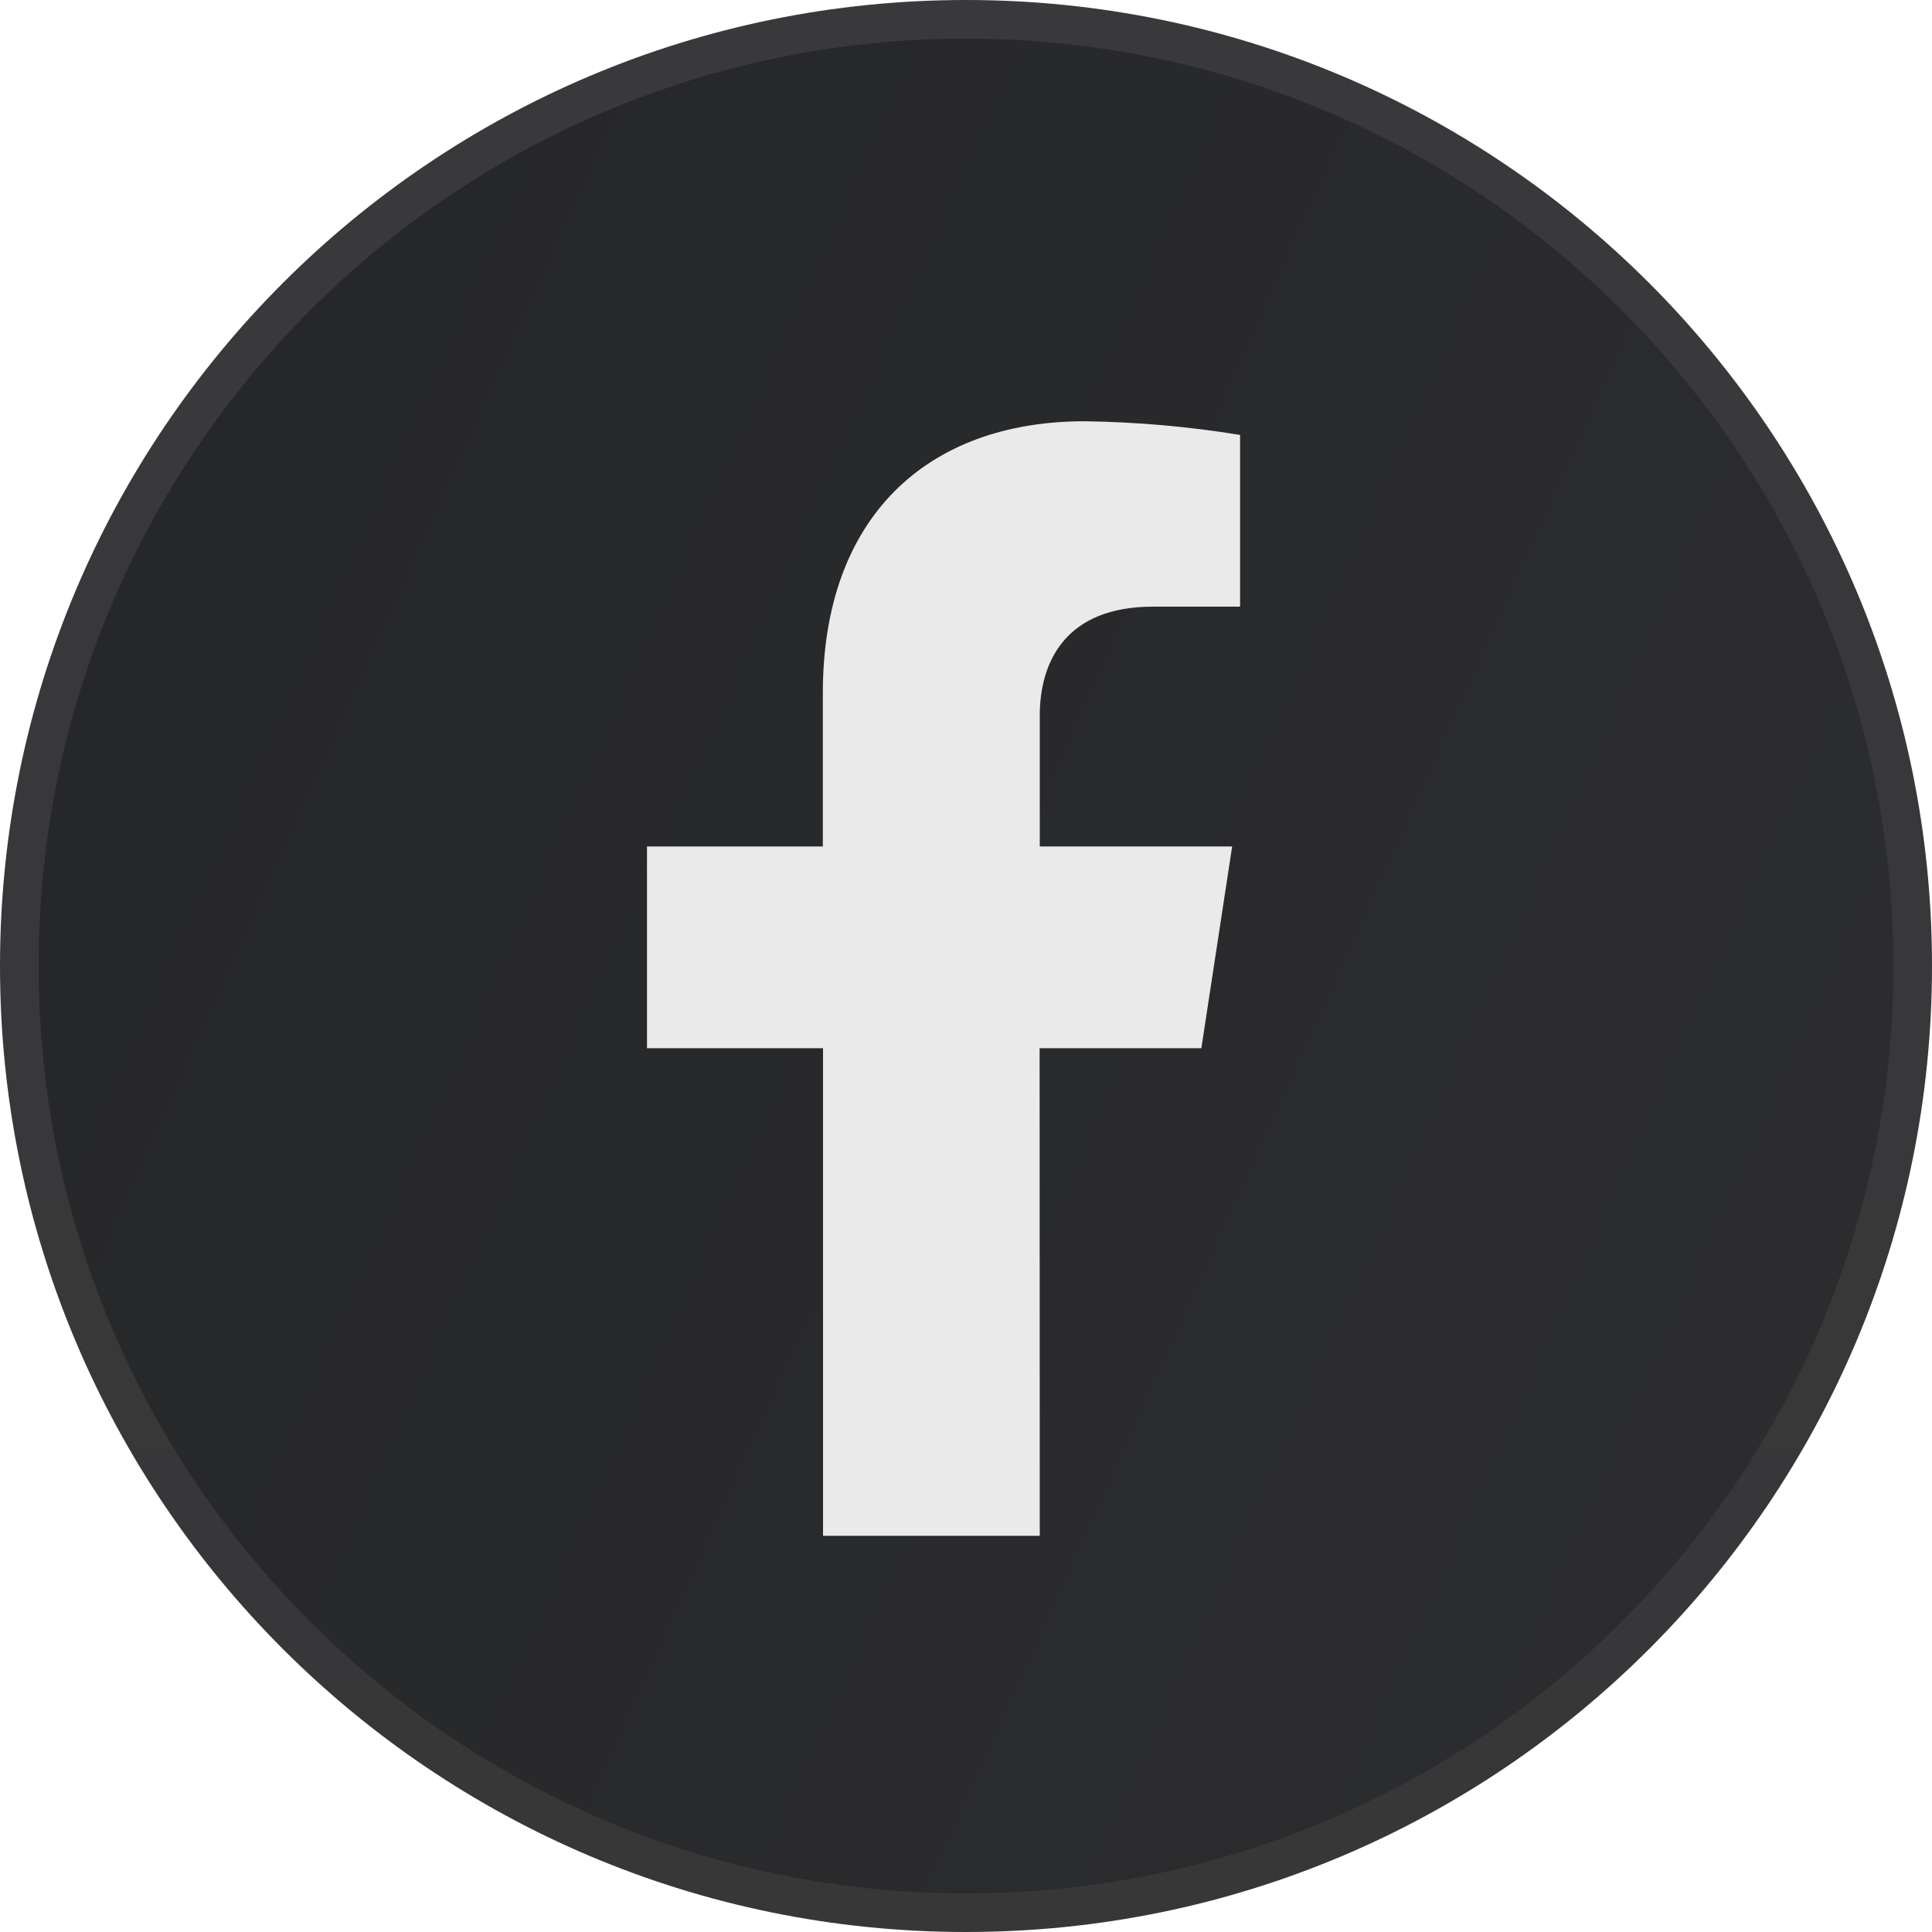 <svg width="50" height="50" viewBox="0 0 50 50" fill="none" xmlns="http://www.w3.org/2000/svg">
<g clip-path="url(#clip0_774_5671)">
<path d="M49.5 25C49.5 38.531 38.531 49.5 25 49.5C11.469 49.5 0.5 38.531 0.5 25C0.5 11.469 11.469 0.5 25 0.5C38.531 0.5 49.5 11.469 49.5 25Z" fill="url(#paint0_linear_774_5671)" stroke="url(#paint1_linear_774_5671)"/>
<path d="M26.905 27.128H31.091L31.888 21.907H26.909V18.521C26.909 17.093 27.607 15.7 29.835 15.7H32.093V11.256C30.764 11.039 29.421 10.921 28.074 10.902C23.974 10.902 21.295 13.402 21.295 17.93V21.907H16.744V27.128H21.3V39.746H26.909L26.905 27.128Z" fill="#EAEAEA"/>
</g>
<defs>
<linearGradient id="paint0_linear_774_5671" x1="0" y1="0" x2="82.319" y2="37.139" gradientUnits="userSpaceOnUse">
<stop offset="0.029" stop-color="#252627"/>
<stop offset="0.899" stop-color="#2F2F33"/>
</linearGradient>
<linearGradient id="paint1_linear_774_5671" x1="25" y1="0" x2="25" y2="50" gradientUnits="userSpaceOnUse">
<stop stop-color="#39393C"/>
<stop offset="1" stop-color="#373738"/>
</linearGradient>
<clipPath id="clip0_774_5671">
<rect width="50" height="50" fill="white"/>
</clipPath>
</defs>
</svg>
